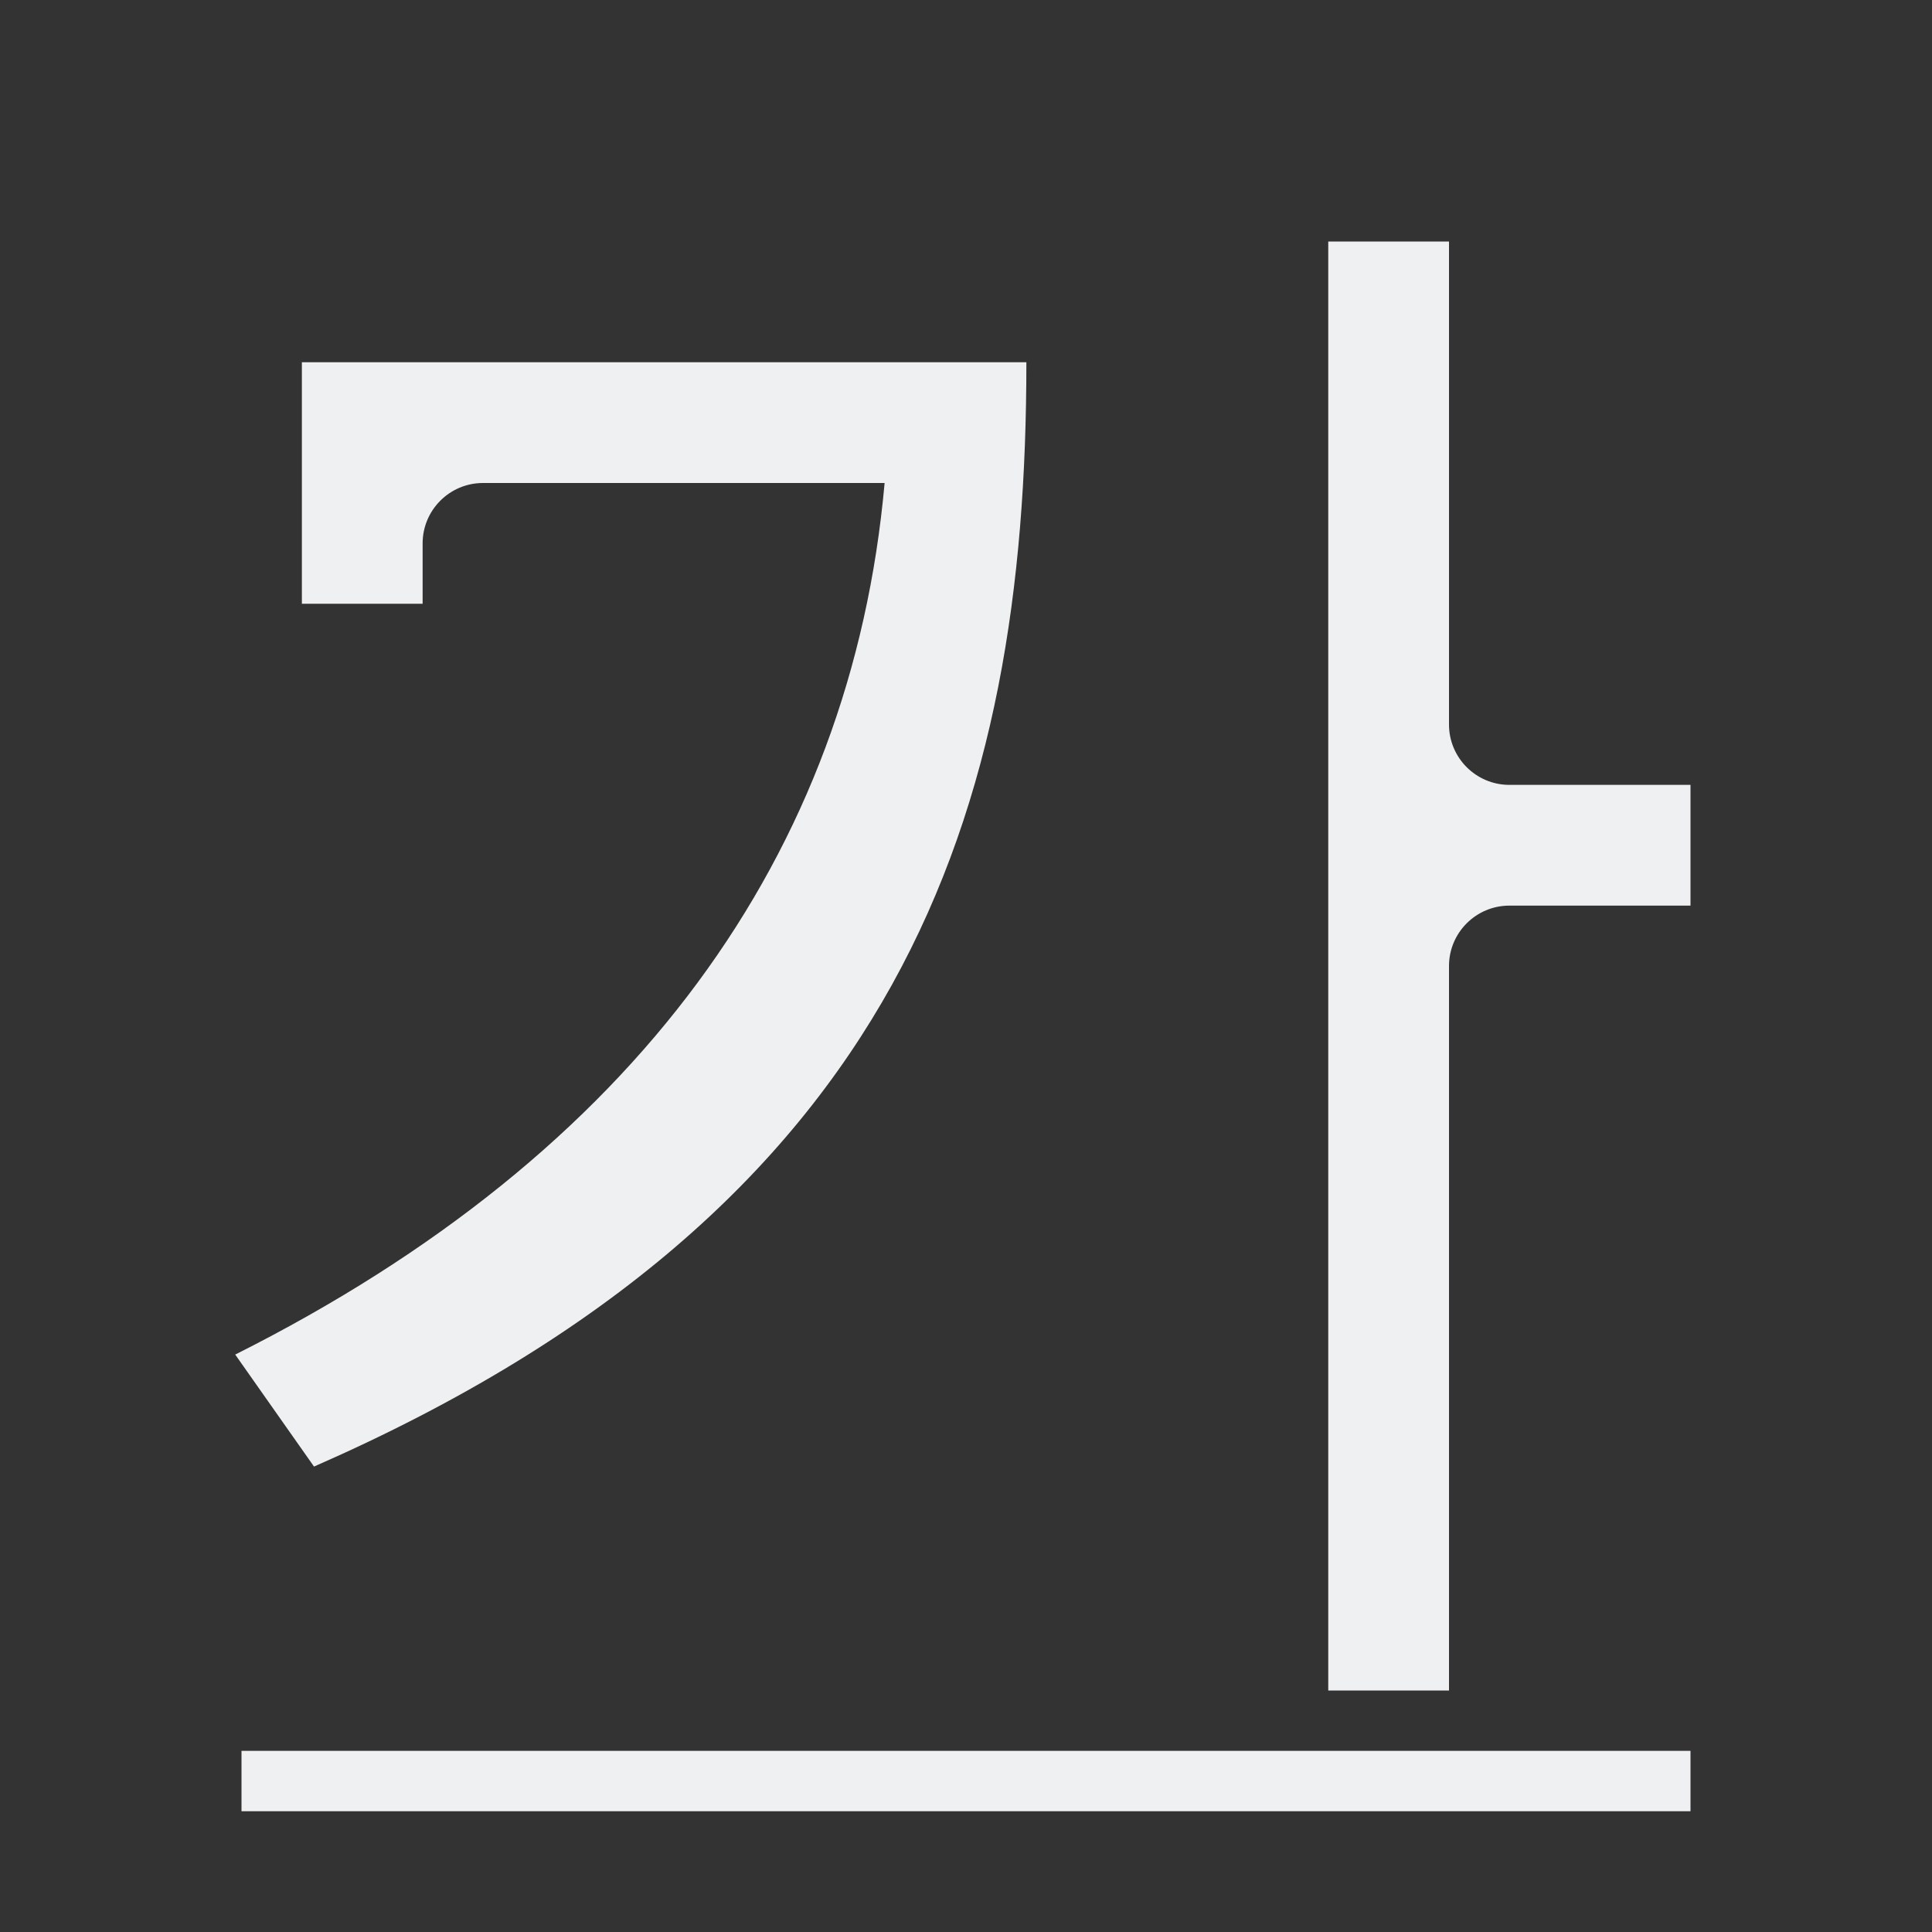<svg viewBox="0 0 32 32" xmlns="http://www.w3.org/2000/svg"><rect x="0" y="0" width="32" height="32" fill="#333333" stroke="none"/><path d="m22 4v24h2v-12c0-.552.448-1 1-1h3v-2h-3c-.552 0-1-.448-1-1v-8zm-17 2v2 2h2v-1c0-.552.448-1 1-1h6.652c-.551 6.146-4.118 11.102-10.756 14.436l1.305 1.855c9.798-4.292 11.799-10.899 11.799-18.291zm-1 23v1h24v-1z" fill="#eff0f1"/></svg>
